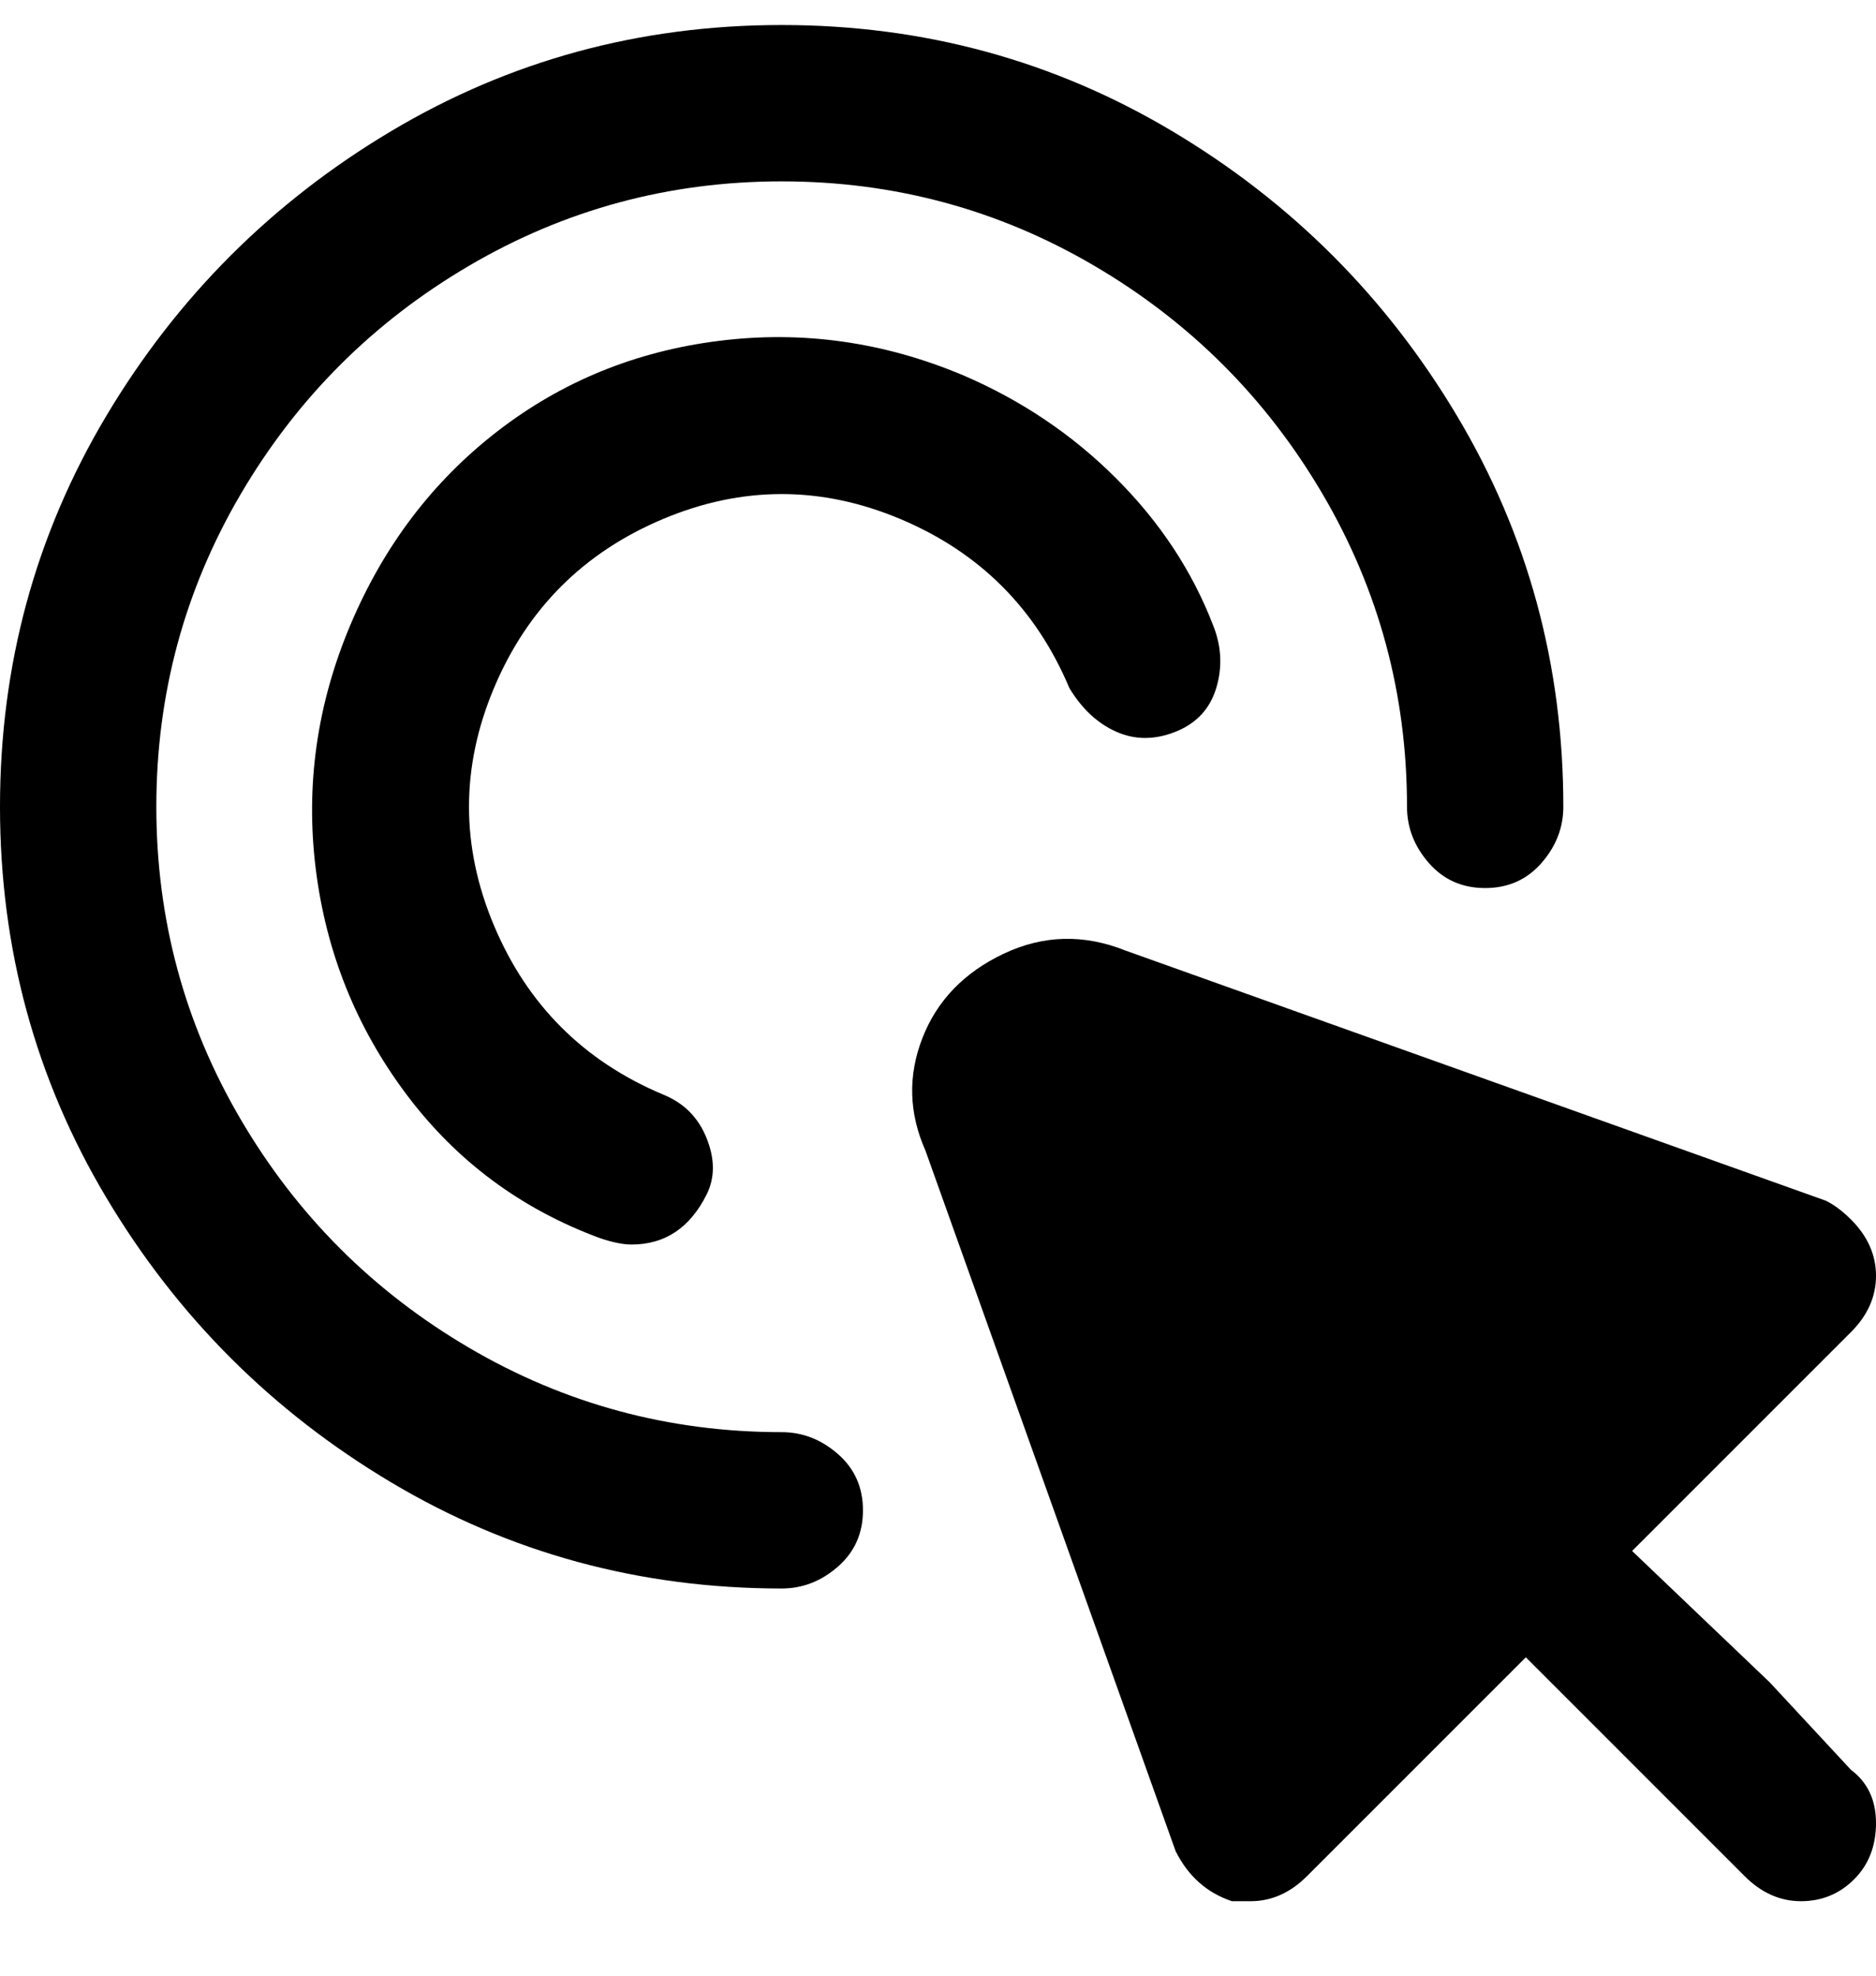 <svg viewBox="0 0 300 316" xmlns="http://www.w3.org/2000/svg"><path d="M296 283l-13-14-22-21 35-35q4-4 4-9t-4-9q-2-2-4-3l-112-40q-10-4-19.5.5t-13 13.5q-3.5 9 .5 18l40 112q3 6 9 8h3q5 0 9-4l35-35 35 35q4 4 9 4t8.5-3.5q3.5-3.5 3.5-9t-4-8.5zm-171-29q-34 0-62.5-17T17 191.5Q0 163 0 129t17-62.5Q34 38 62.5 21T125 4q34 0 62.5 17T233 66.5Q250 95 250 129q0 5-3.5 9t-9 4q-5.5 0-9-4t-3.5-9q0-27-13.5-50T175 42.5Q152 29 125 29T75 42.5Q52 56 38.5 79T25 129q0 27 13.5 50T75 215.5Q98 229 125 229q5 0 9 3.5t4 9q0 5.5-4 9t-9 3.5zm-24-55q-2 0-5-1-19-7-31-23t-14.5-36Q48 119 56 100t23.5-31Q95 57 115 54.5t39 5.5q14 6 24.5 16.5T194 100q2 5 .5 10t-6.5 7q-5 2-9.5 0t-7.5-7q-8-19-27-27t-38 0q-19 8-27 27t0 38q8 19 27 27 5 2 7 7t0 9q-2 4-5 6t-7 2z"/></svg>